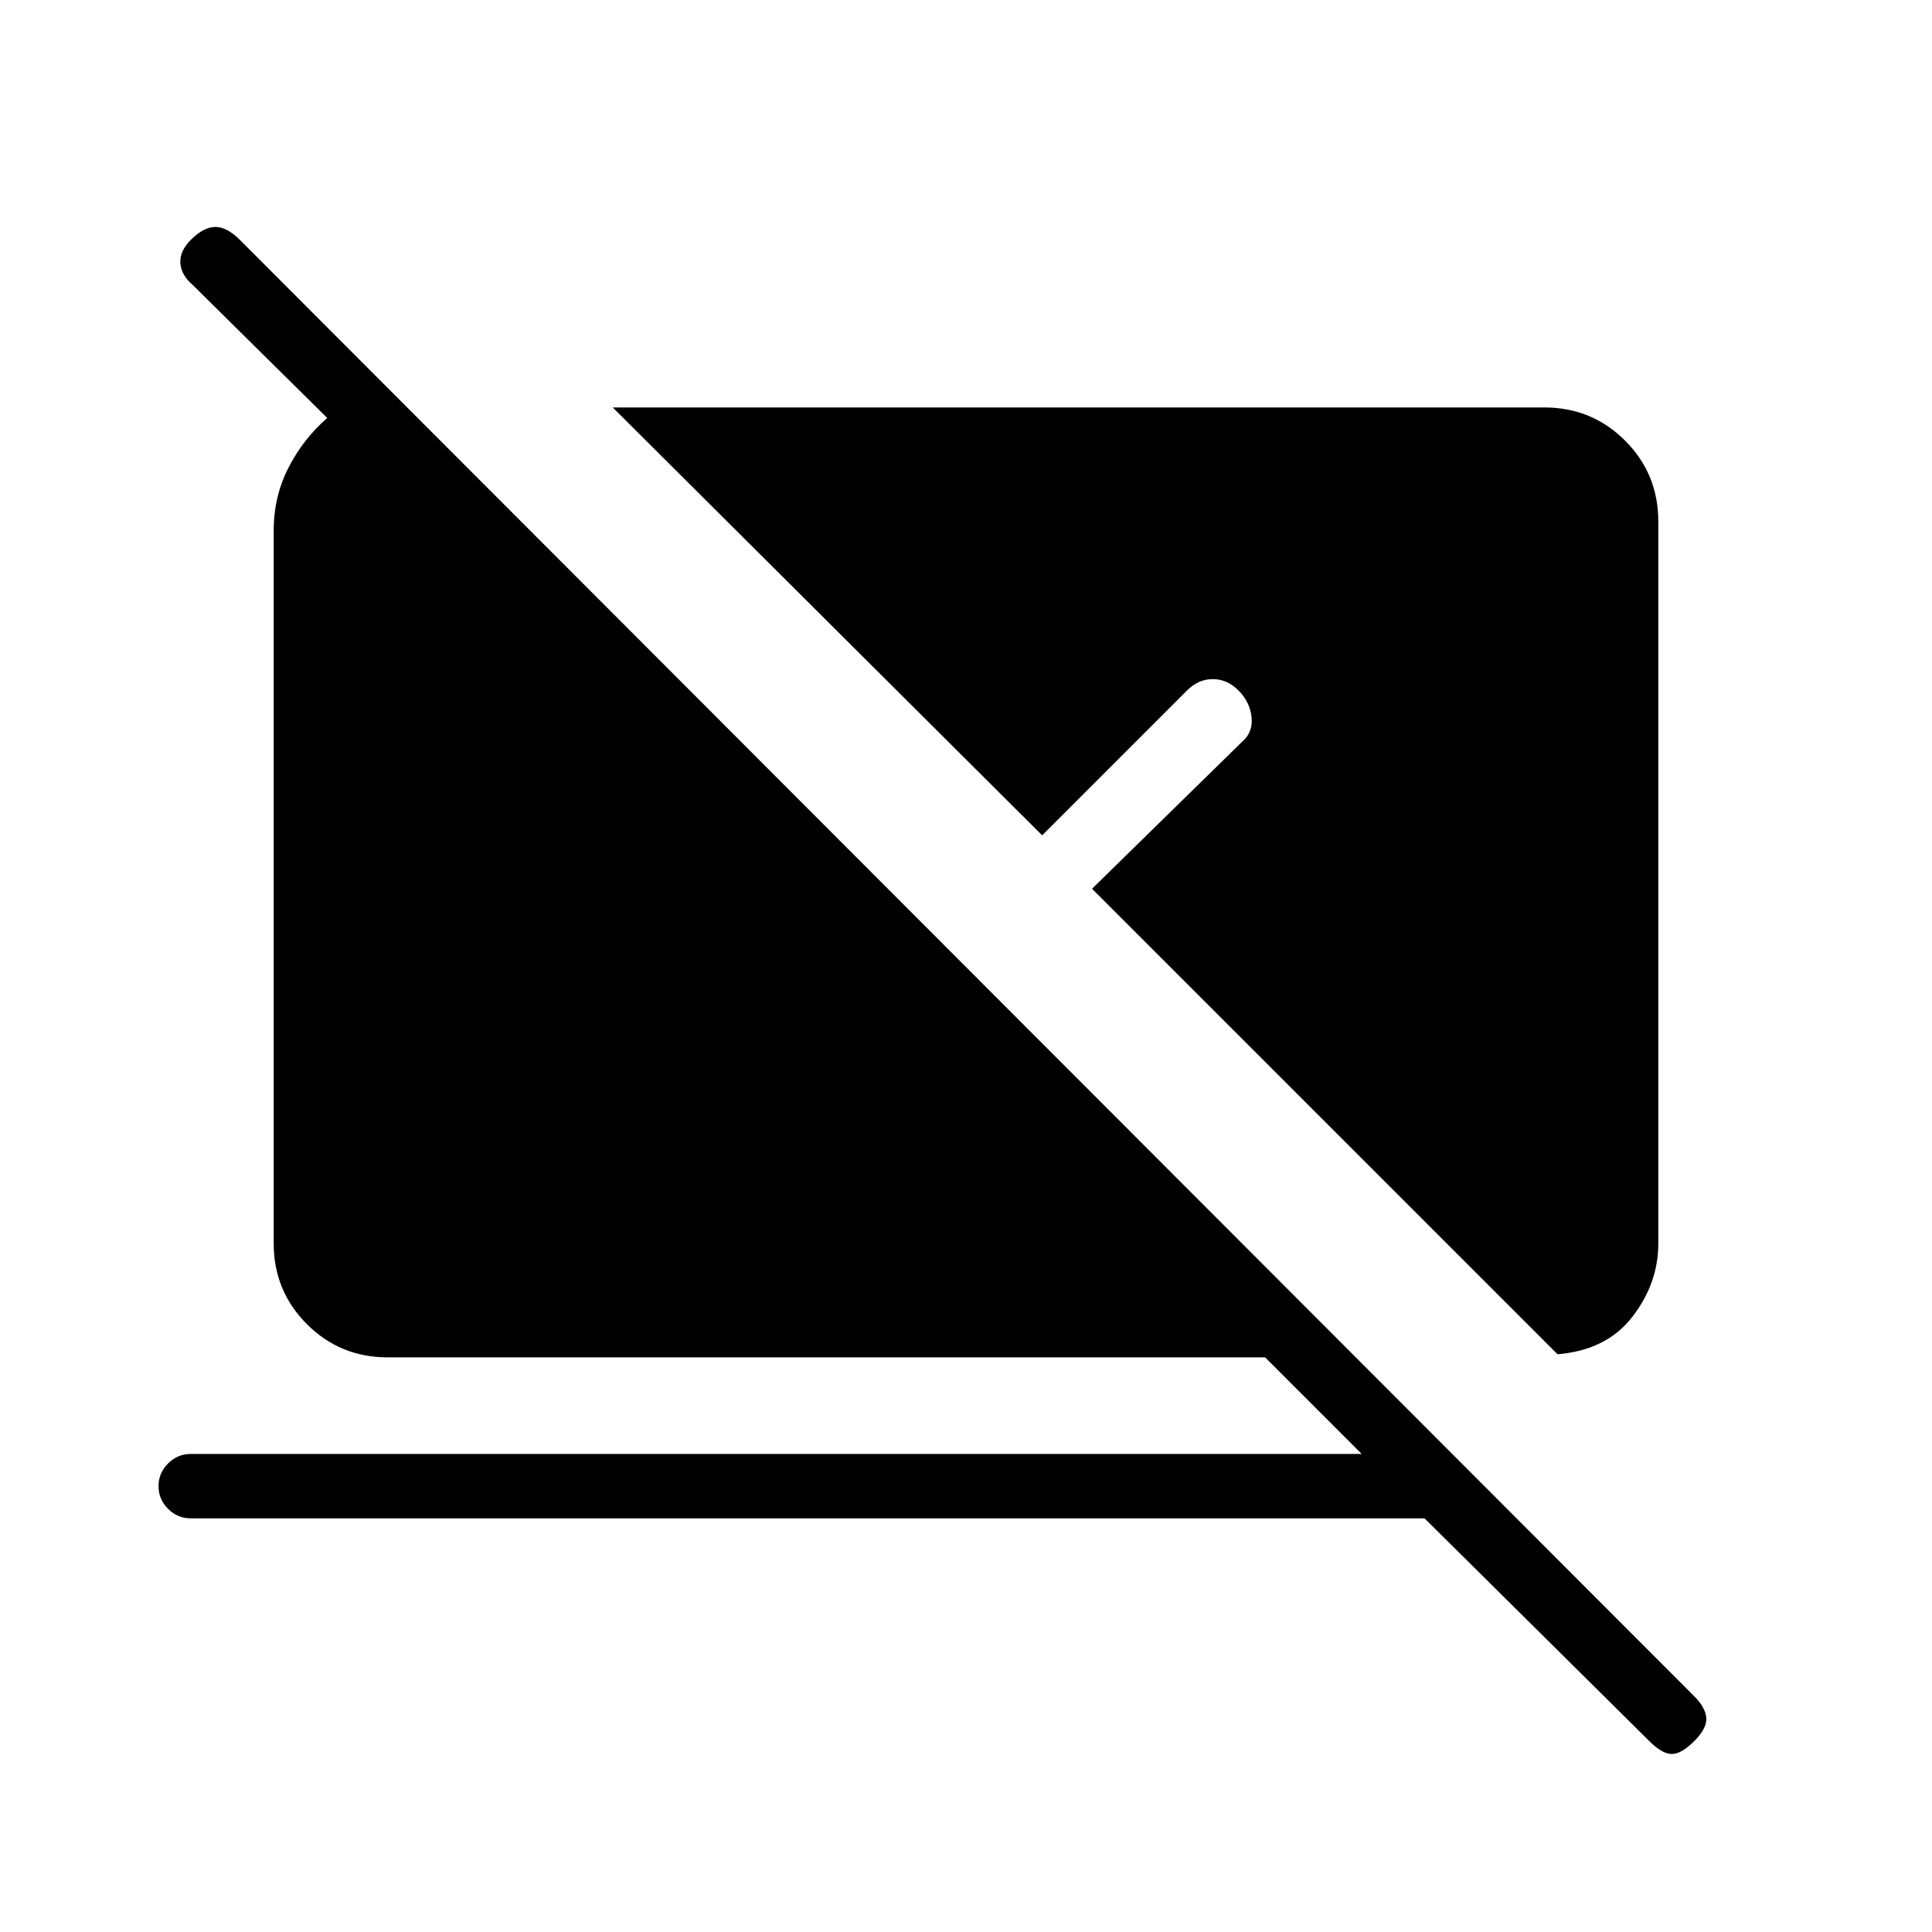 <svg xmlns="http://www.w3.org/2000/svg" height="20" viewBox="0 -960 960 960" width="20"><path d="M707.85-205.54H94.77q-6.54 0-11.27-4.73-4.73-4.73-4.73-11.27 0-6.54 4.73-11.27 4.73-4.73 11.27-4.73h581.85l-48-48h-436q-23.62 0-40.12-16.5-16.5-16.5-16.5-40.11v-354.16q0-17.07 7.42-31.46 7.43-14.38 19.19-24.54l-66.99-66.23q-5.62-4.84-6-10.77-.39-5.92 5.23-11.54 6.38-6.38 12.15-6.38 5.77 0 12.15 6.38l722.7 723.7q5.61 5.61 6 10.77.38 5.15-6 11.53-6.39 6.39-11.16 6.39-4.77 0-11.15-6.39L707.85-205.54Zm66.07-81.54-231.3-231.3 74.53-73q5.62-4.85 4.73-12.39-.88-7.54-6.5-13.15-5.61-5.62-12.76-5.62-7.16 0-12.77 5.62l-72 72-213.39-212.62h462.92q23.62 0 40.12 16.5 16.5 16.5 16.5 40.12v358.77q0 19.77-12.85 36.42-12.84 16.65-37.23 18.65Z"/></svg>